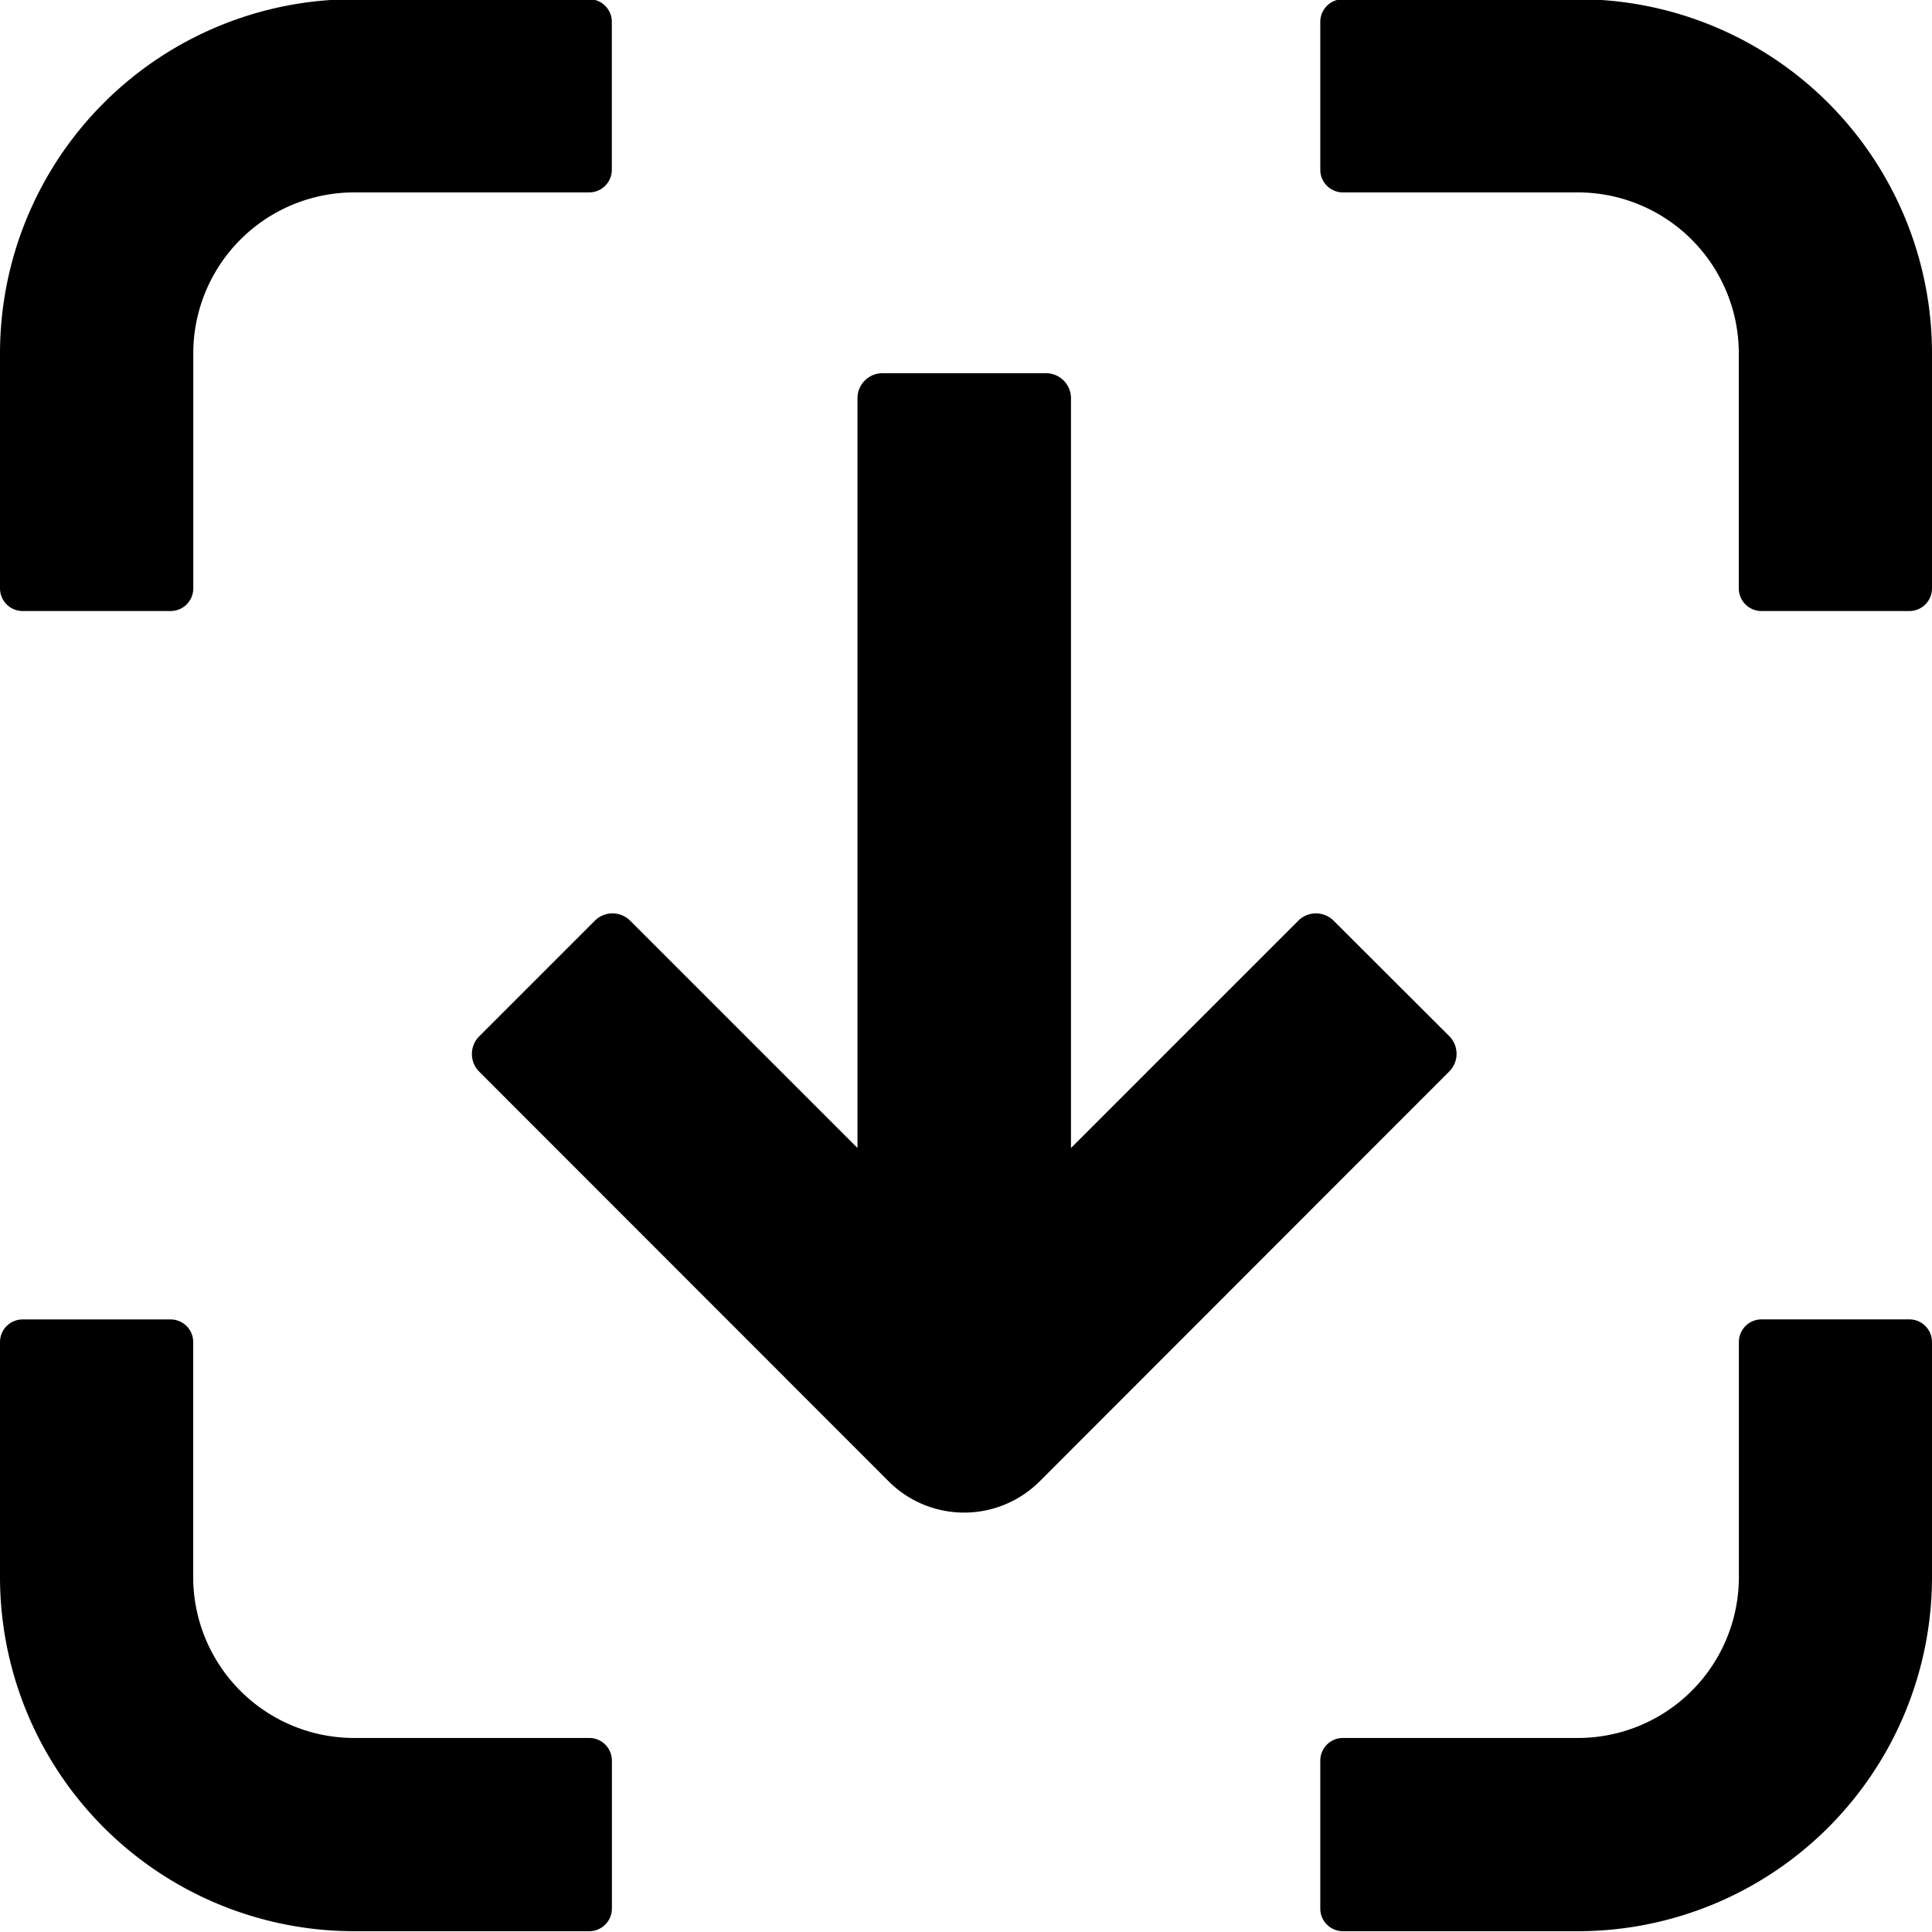 <?xml version="1.0" encoding="UTF-8" standalone="no"?>
<svg
   id="upload"
   data-name="Upload"
   viewBox="0 0 512 512"
   version="1.1"
   sodipodi:docname="download-icon.svg"
   inkscape:version="1.1 (c4e8f9ed74, 2021-05-24)"
   xmlns:inkscape="http://www.inkscape.org/namespaces/inkscape"
   xmlns:sodipodi="http://sodipodi.sourceforge.net/DTD/sodipodi-0.dtd"
   xmlns="http://www.w3.org/2000/svg"
   xmlns:svg="http://www.w3.org/2000/svg">
  <defs
     id="defs11" />
  <sodipodi:namedview
     id="namedview9"
     pagecolor="#ffffff"
     bordercolor="#666666"
     borderopacity="1.0"
     inkscape:pageshadow="2"
     inkscape:pageopacity="0.0"
     inkscape:pagecheckerboard="0"
     showgrid="false"
     inkscape:zoom="1.515625"
     inkscape:cx="255.6701"
     inkscape:cy="256"
     inkscape:window-width="1920"
     inkscape:window-height="1011"
     inkscape:window-x="0"
     inkscape:window-y="0"
     inkscape:window-maximized="1"
     inkscape:current-layer="upload" />
  <g
     id="noun_Upload_3550734"
     data-name="noun Upload 3550734"
     transform="matrix(1,0,0,-1,0,511.58)">
    <path
       id="Path_18"
       data-name="Path 18"
       d="m 283.82,406.05 v -198.7 l 60.23,60.23 a 6.63,6.63 0 0 0 9.38,0 L 384.06,237 a 6.63,6.63 0 0 0 0,-9.38 L 275.51,119 a 28.31,28.31 0 0 0 -40,0 L 127,227.57 a 6.63,6.63 0 0 0 0,9.38 l 30.63,30.63 a 6.63,6.63 0 0 0 9.38,0 l 60.23,-60.23 v 198.7 a 6.63,6.63 0 0 0 6.63,6.63 h 43.35 a 6.63,6.63 0 0 0 6.6,-6.63 z" />
    <path
       id="Path_19"
       data-name="Path 19"
       d="M 512,93.65 A 93.86,93.86 0 0 0 418.15,-0.21 h -62.26 a 6,6 0 0 0 -6,6 V 45 a 6,6 0 0 0 6,6 h 62.26 a 42.66,42.66 0 0 1 42.67,42.66 v 62.27 a 6,6 0 0 0 6,6 H 506 a 6,6 0 0 0 6,-6 z" />
    <path
       id="Path_20"
       data-name="Path 20"
       d="m 6,161.92 h 39.2 a 6,6 0 0 0 6,-6 V 93.65 A 42.66,42.66 0 0 1 93.89,51 h 62.27 a 6,6 0 0 0 6,-6 V 5.79 a 6,6 0 0 0 -6,-6 H 93.89 A 93.87,93.87 0 0 0 0,93.65 v 0 62.27 a 6,6 0 0 0 6,6 z" />
    <path
       id="Path_21"
       data-name="Path 21"
       d="m 0,417.92 a 93.87,93.87 0 0 0 93.87,93.87 h 62.27 a 6,6 0 0 0 6,-6 v -39.2 a 6,6 0 0 0 -6,-6 H 93.89 A 42.67,42.67 0 0 1 51.22,417.92 v -62.27 a 6,6 0 0 0 -6,-6 H 6 a 6,6 0 0 0 -6,6 z" />
    <path
       id="Path_22"
       data-name="Path 22"
       d="m 506,349.65 h -39.2 a 6,6 0 0 0 -6,6 v 62.27 a 42.67,42.67 0 0 1 -42.67,42.67 h -62.24 a 6,6 0 0 0 -6,6 v 39.2 a 6,6 0 0 0 6,6 h 62.26 A 93.87,93.87 0 0 0 512,417.92 v 0 -62.27 a 6,6 0 0 0 -6,-6 z" />
  </g>
</svg>

